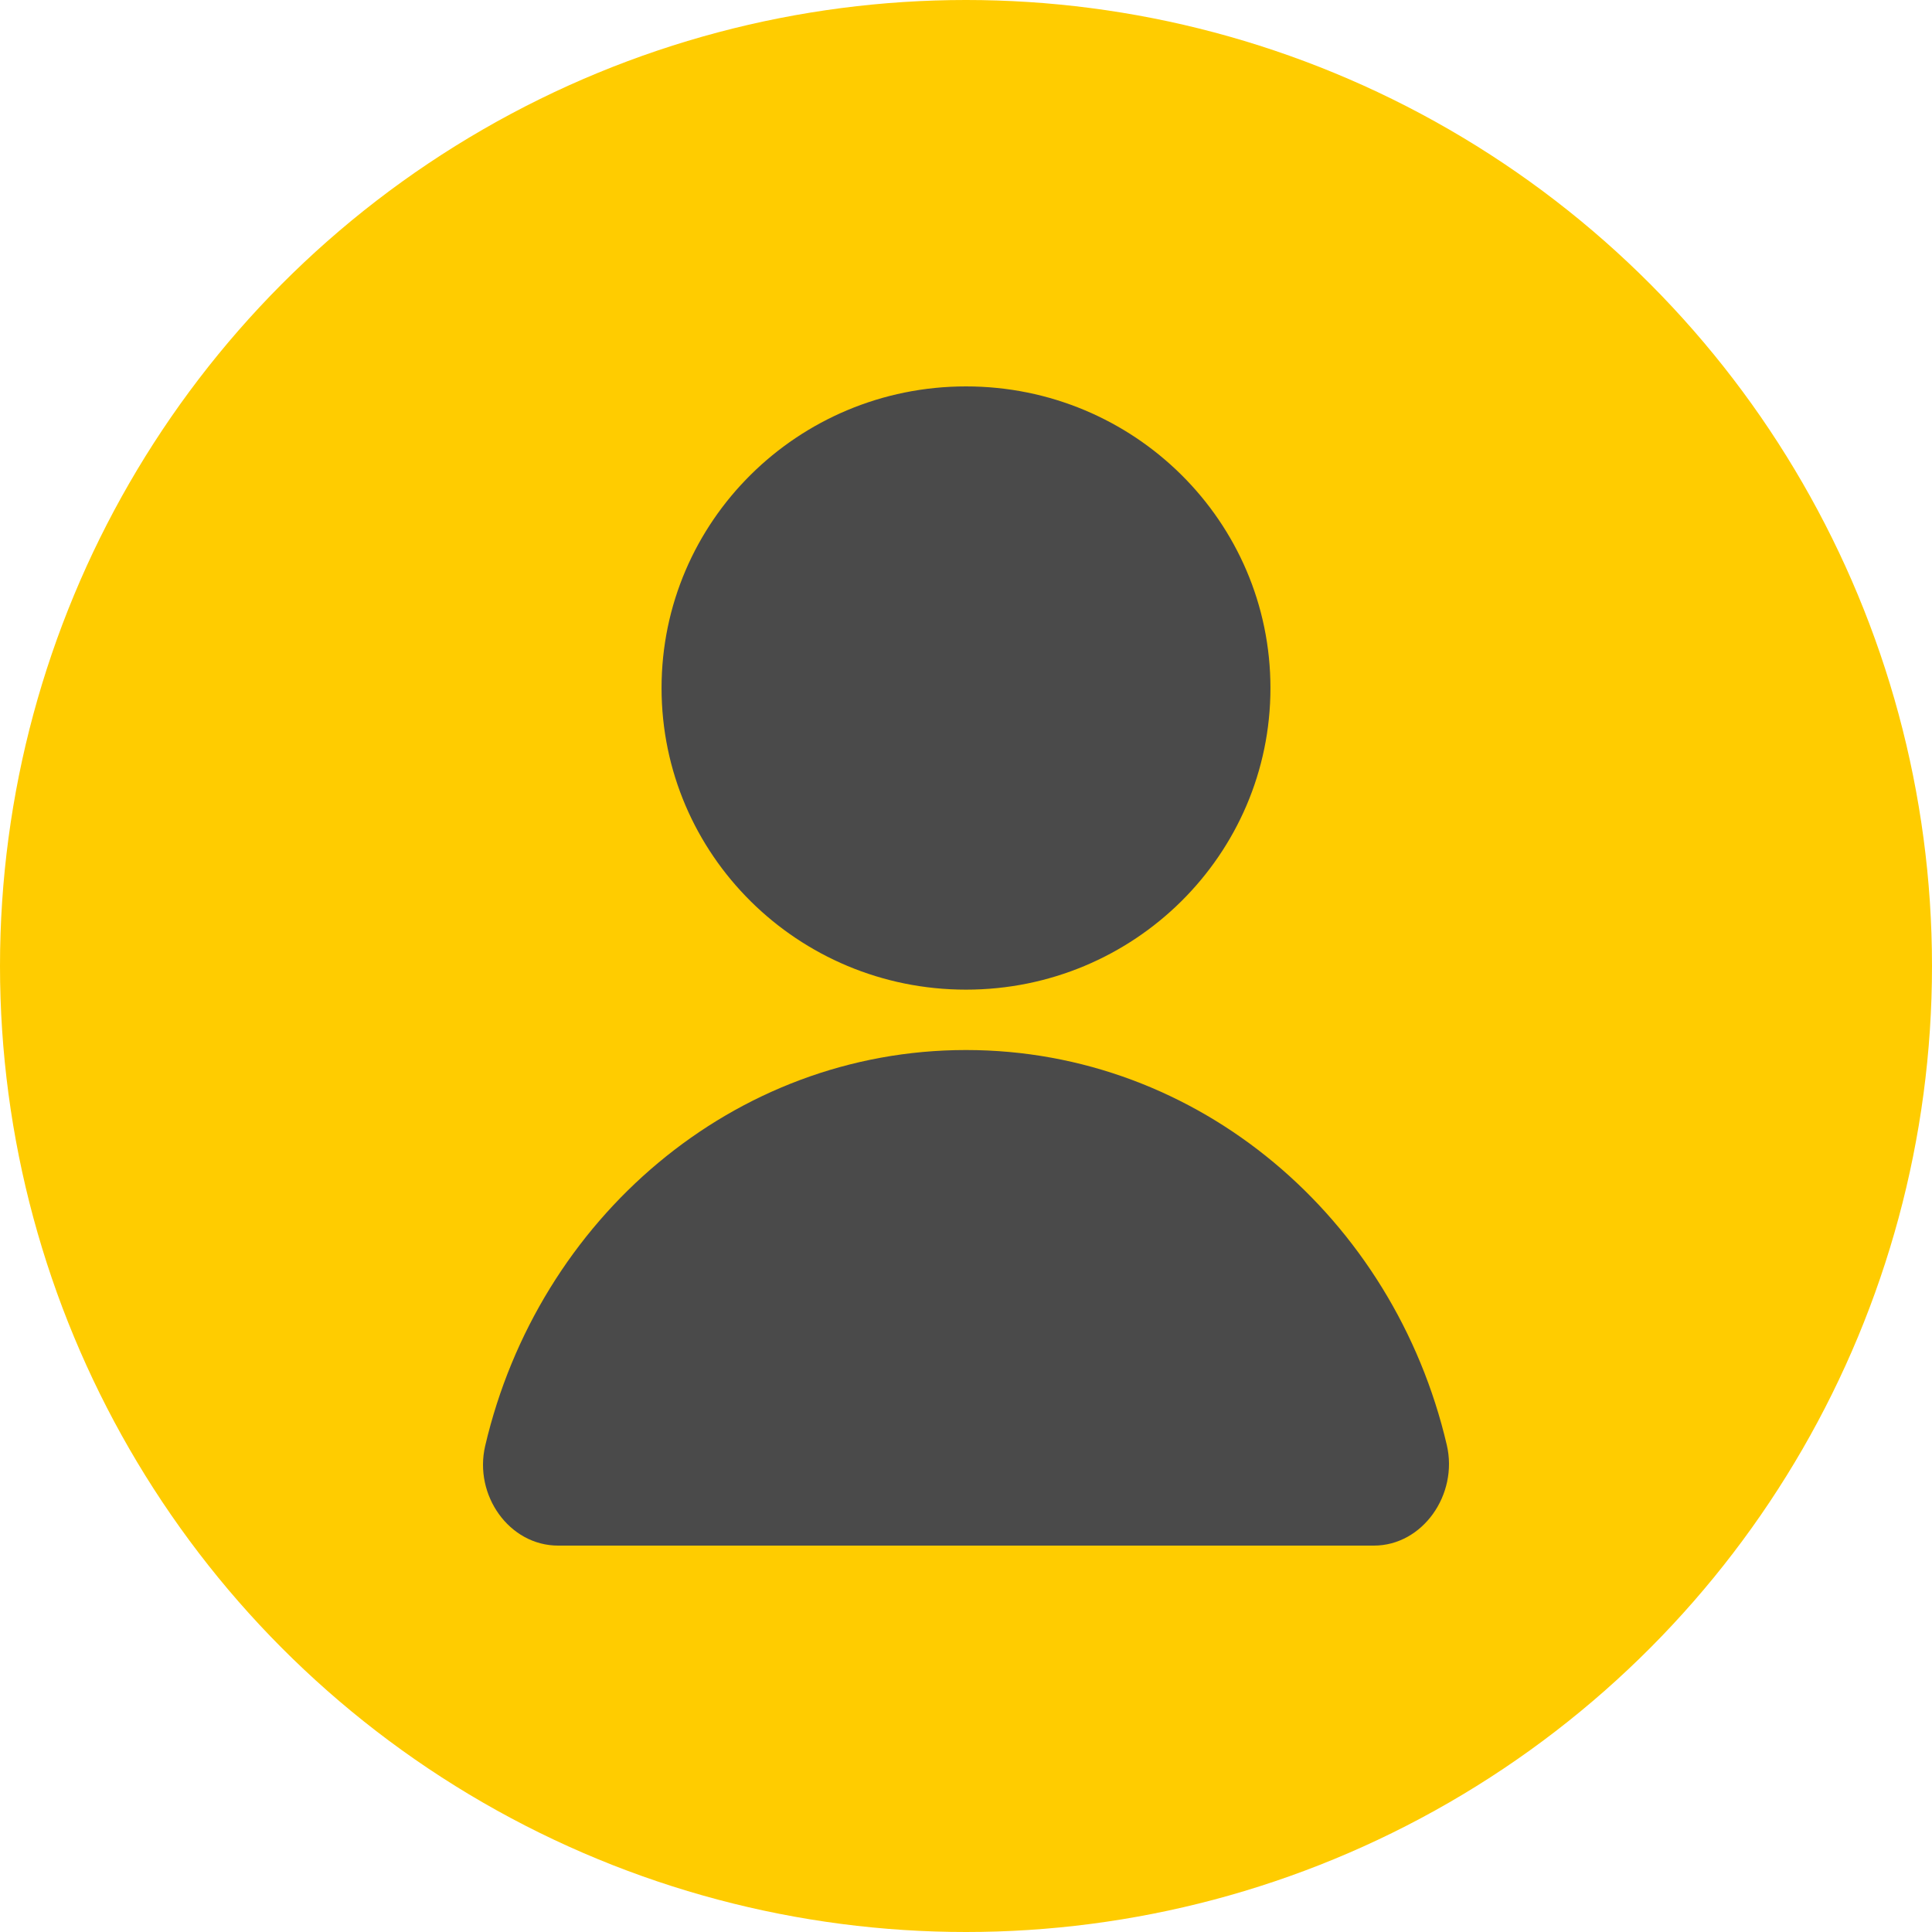 <?xml version="1.0" encoding="UTF-8"?>
<svg width="100px" height="100px" viewBox="0 0 100 100" version="1.1" xmlns="http://www.w3.org/2000/svg" xmlns:xlink="http://www.w3.org/1999/xlink">
    <title>logo-avatar</title>
    <g id="logo-avatar" stroke="none" stroke-width="1" fill="none" fill-rule="evenodd">
        <circle id="Oval" fill="#FFCC00" cx="50" cy="50" r="50"></circle>
        <path d="M50,54.349 C62.04,54.349 72.14,63.048 74.886,74.792 C75.486,77.357 73.637,80 71.112,80 L71.112,80 L28.888,80 C26.363,80 24.514,77.397 25.114,74.833 C27.86,63.088 37.96,54.349 50,54.349 Z M50,20 C58.703,20 65.758,26.989 65.758,35.612 C65.758,44.235 58.703,51.224 50,51.224 C41.297,51.224 34.242,44.235 34.242,35.612 C34.242,26.989 41.297,20 50,20 Z" id="Combined-Shape" fill="#4A4A4A"></path>
    </g>
</svg>
